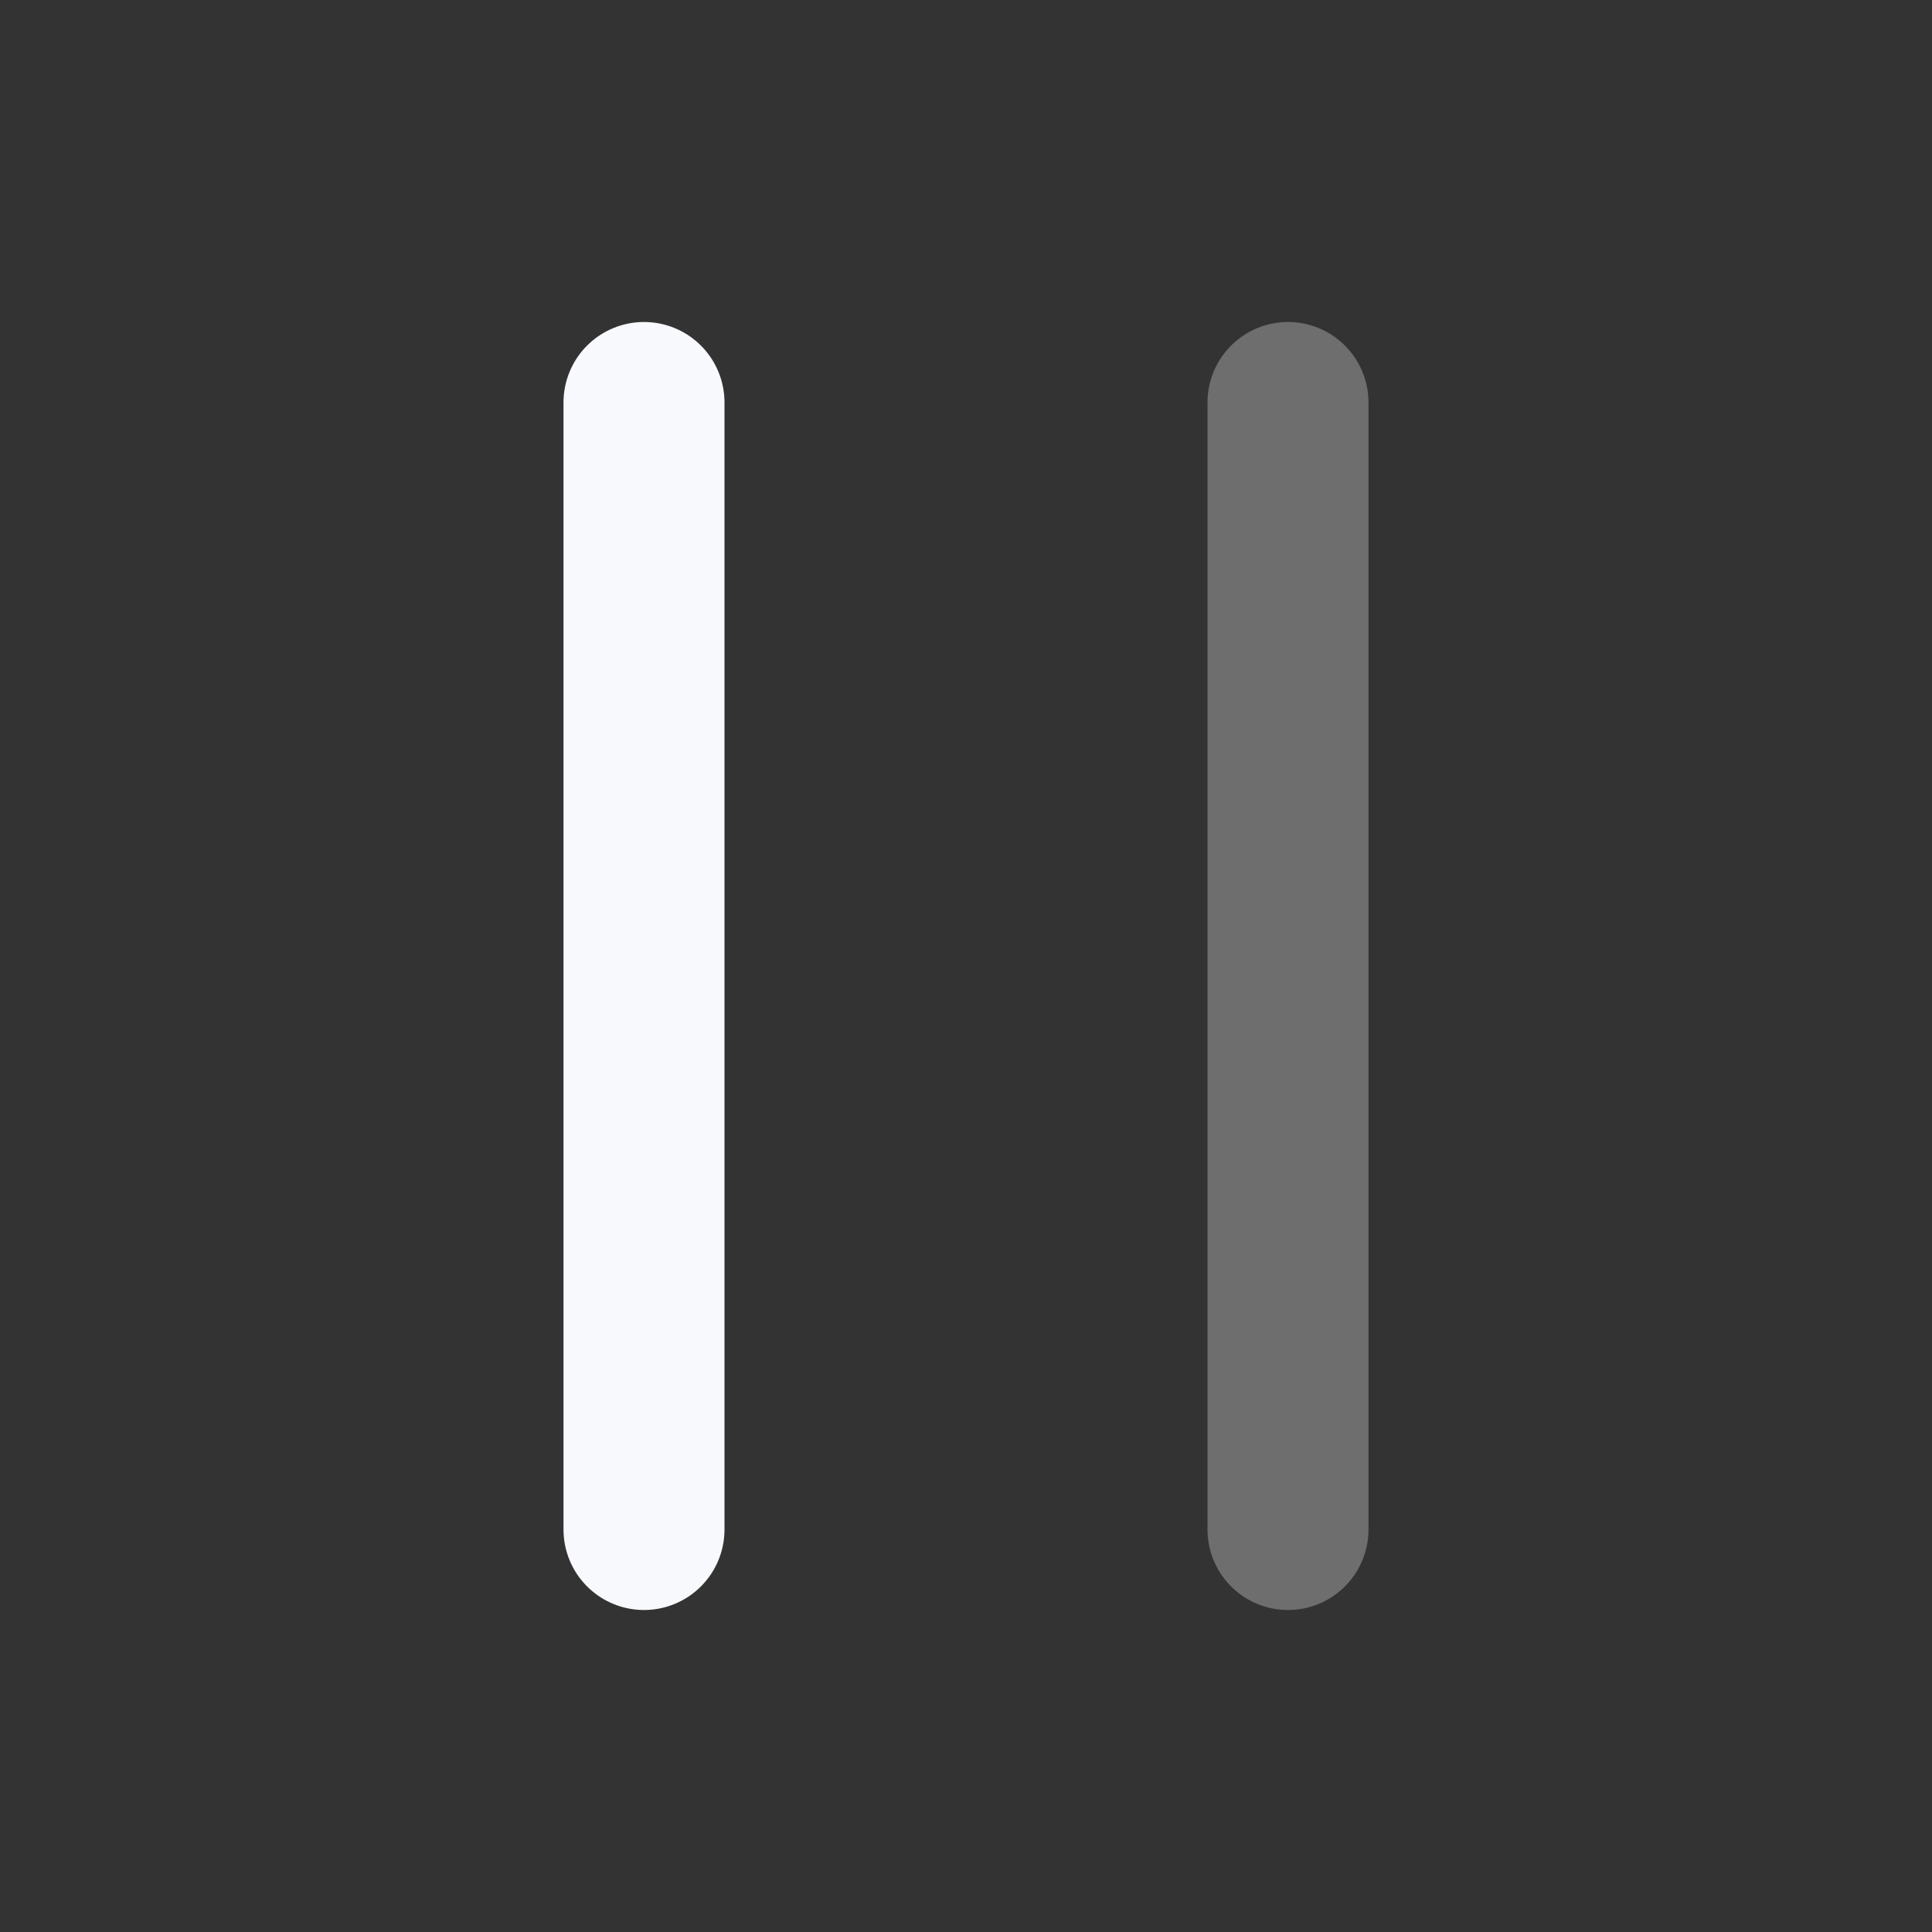 <svg xmlns="http://www.w3.org/2000/svg" width="24" height="24" fill="none"><rect width="100%" height="100%" fill="#333333" stroke="none"/><path stroke="#F7F9FC" stroke-linecap="round" stroke-width="2" d="M16 5v14" opacity=".3"/><path stroke="#F7F9FC" stroke-linecap="round" stroke-width="2" d="M8 5v14"/></svg>